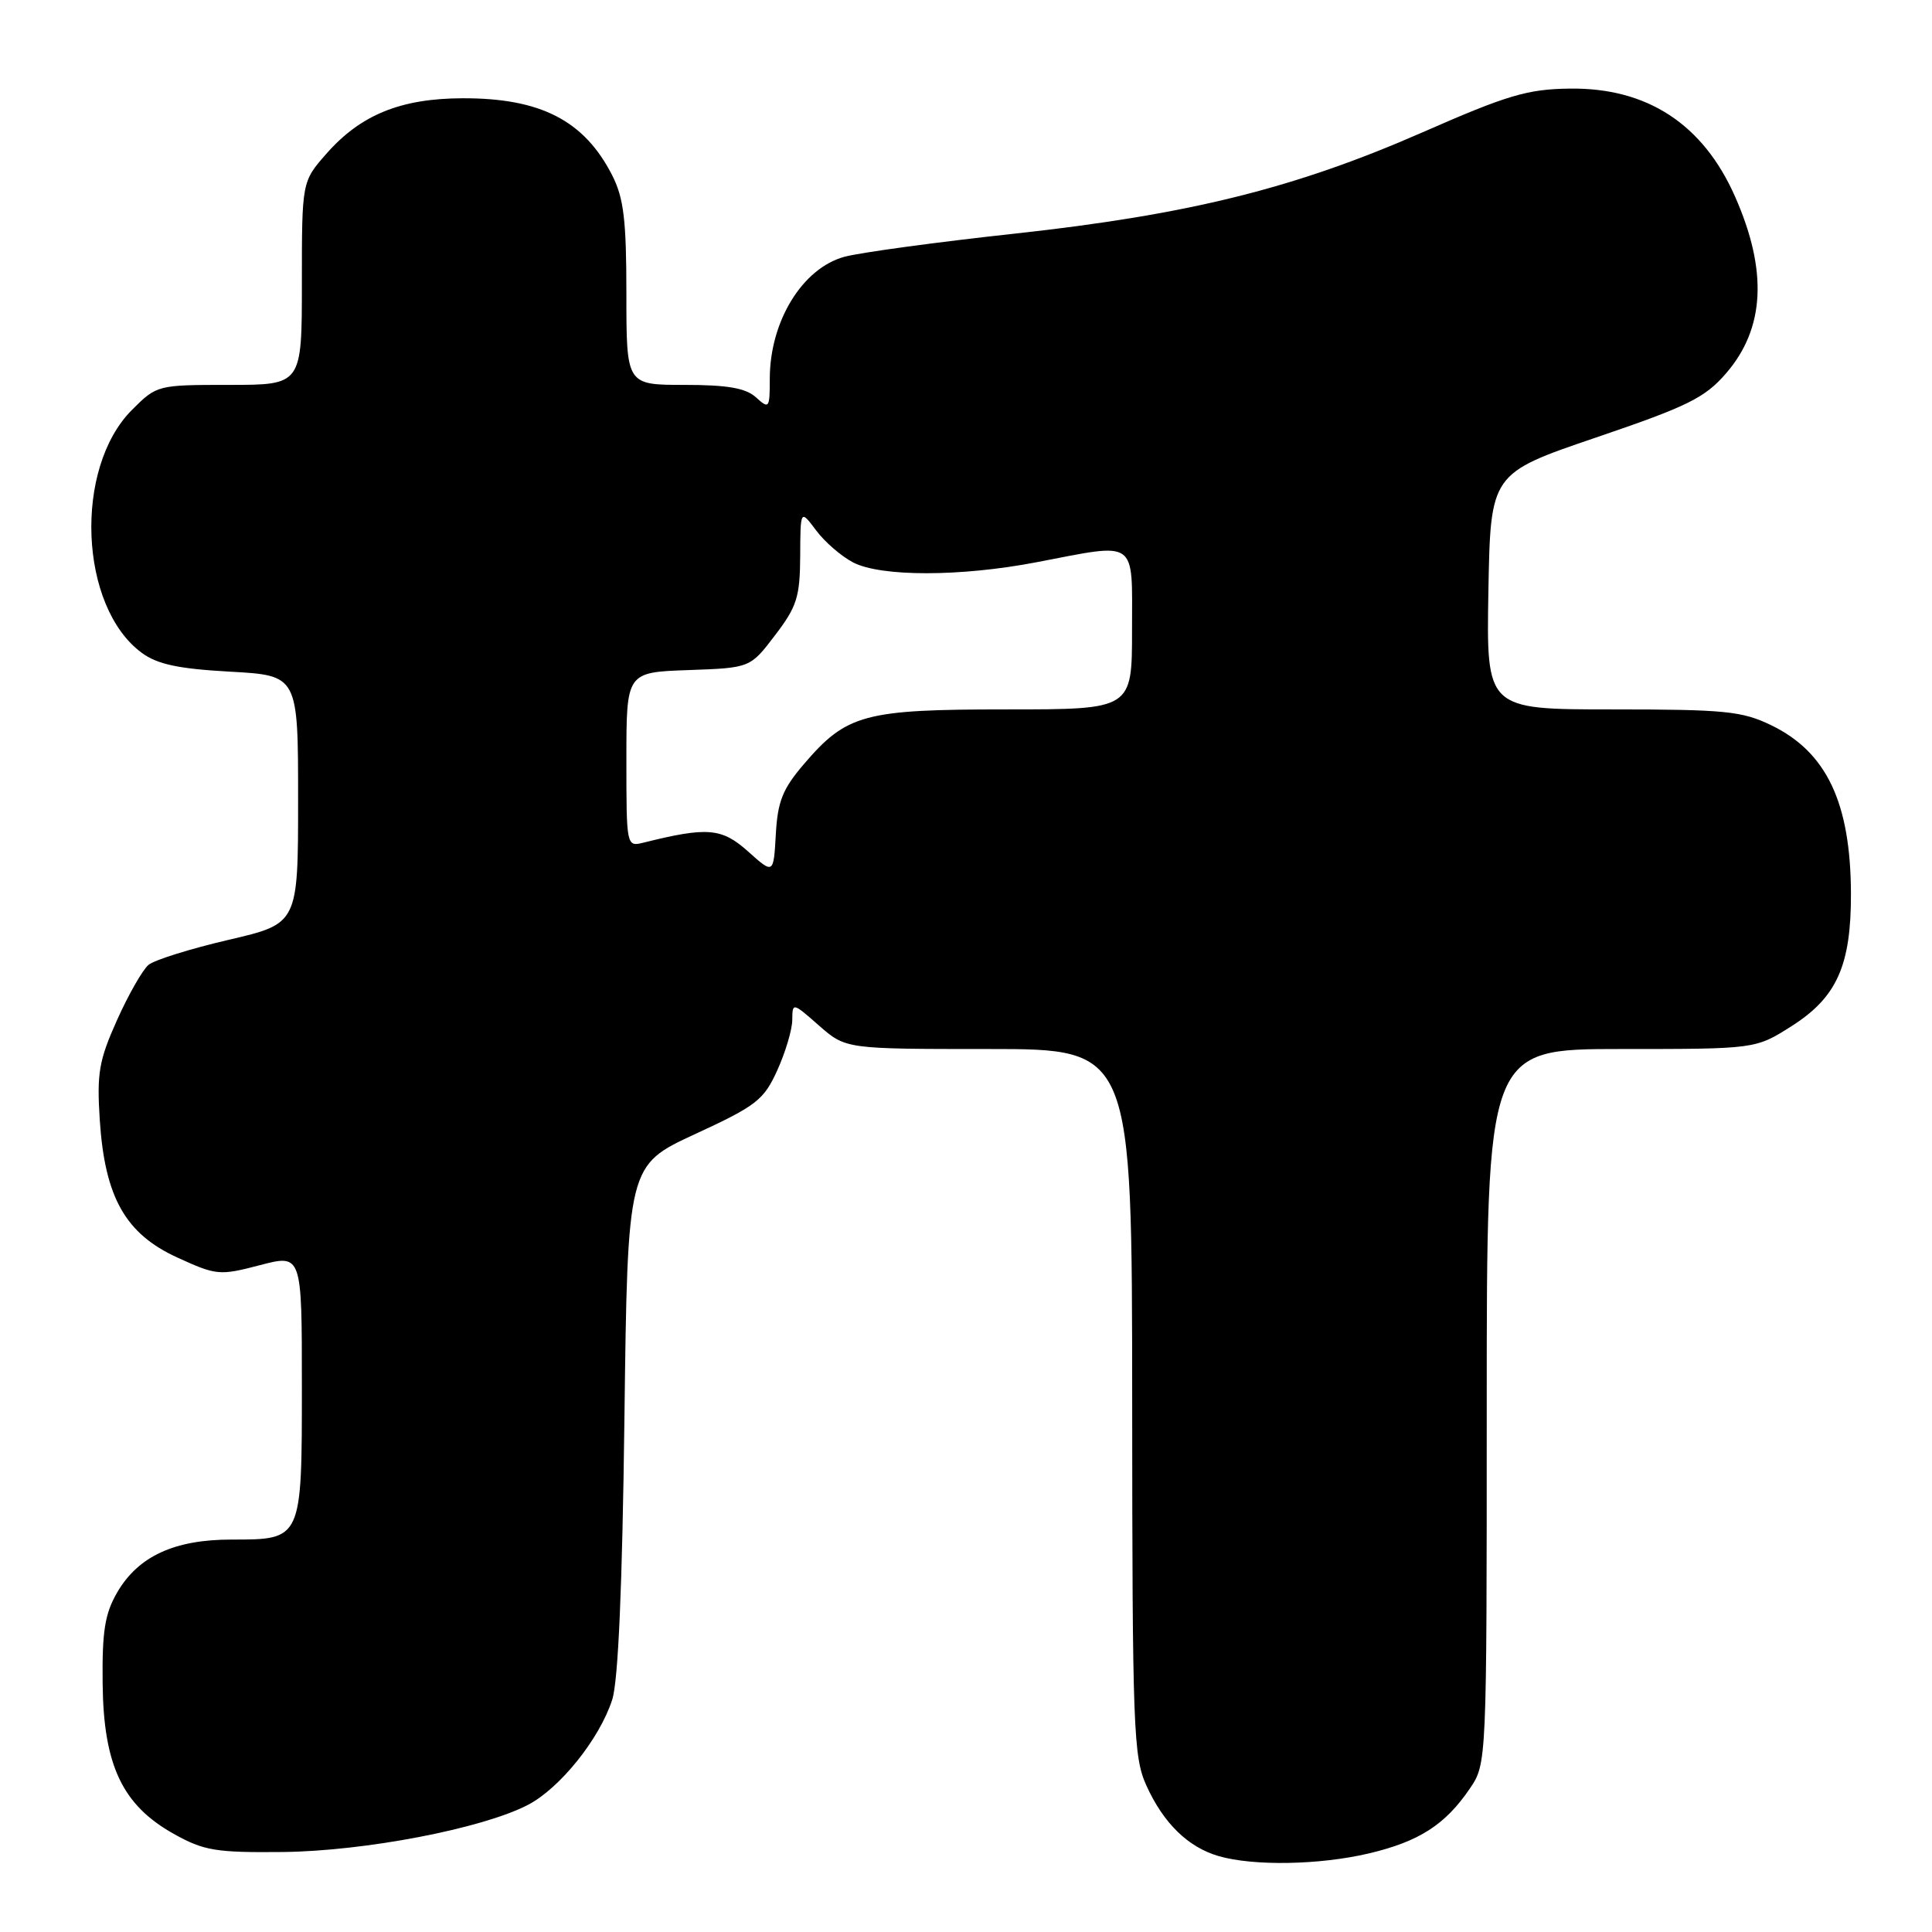 <?xml version="1.0" encoding="UTF-8" standalone="no"?>
<!DOCTYPE svg PUBLIC "-//W3C//DTD SVG 1.1//EN" "http://www.w3.org/Graphics/SVG/1.1/DTD/svg11.dtd" >
<svg xmlns="http://www.w3.org/2000/svg" xmlns:xlink="http://www.w3.org/1999/xlink" version="1.1" viewBox="0 0 256 256">
 <g >
 <path fill="currentColor"
d=" M 181.37 245.59 C 188.02 244.02 191.49 241.80 194.75 237.01 C 197.00 233.70 197.00 233.70 197.00 186.35 C 197.00 139.00 197.00 139.00 214.80 139.00 C 232.61 139.00 232.61 139.00 237.36 135.99 C 243.40 132.16 245.29 127.93 245.26 118.36 C 245.21 106.35 242.03 99.64 234.68 96.09 C 230.84 94.23 228.55 94.00 213.66 94.00 C 196.95 94.00 196.95 94.00 197.22 78.36 C 197.50 62.73 197.50 62.73 211.49 57.97 C 223.66 53.83 225.90 52.72 228.72 49.46 C 233.86 43.51 234.25 35.88 229.90 26.04 C 225.66 16.44 218.24 11.60 208.00 11.74 C 202.39 11.81 199.73 12.60 188.50 17.53 C 171.57 24.95 157.58 28.43 134.43 30.96 C 124.14 32.08 114.00 33.46 111.91 34.02 C 106.32 35.53 102.00 42.58 102.00 50.20 C 102.00 54.12 101.91 54.23 100.17 52.65 C 98.80 51.42 96.41 51.00 90.67 51.00 C 83.00 51.00 83.00 51.00 83.00 38.96 C 83.00 29.12 82.65 26.24 81.11 23.21 C 77.40 15.96 71.63 12.99 61.28 13.02 C 53.08 13.05 47.78 15.21 43.24 20.38 C 40.00 24.07 40.00 24.07 40.00 37.53 C 40.00 51.00 40.00 51.00 30.40 51.00 C 20.87 51.00 20.78 51.02 17.49 54.31 C 9.75 62.05 10.49 80.40 18.78 86.50 C 20.86 88.03 23.63 88.62 30.50 89.00 C 39.50 89.50 39.50 89.50 39.50 105.95 C 39.50 122.39 39.50 122.39 30.30 124.53 C 25.24 125.71 20.46 127.20 19.68 127.85 C 18.90 128.50 17.02 131.79 15.51 135.16 C 13.11 140.50 12.82 142.21 13.22 148.40 C 13.89 158.65 16.61 163.48 23.50 166.63 C 28.68 169.00 29.09 169.04 34.44 167.64 C 40.00 166.19 40.00 166.19 40.00 183.52 C 40.00 204.09 40.04 204.00 30.68 204.00 C 23.10 204.00 18.32 206.21 15.53 211.00 C 13.89 213.83 13.52 216.15 13.60 223.11 C 13.72 233.91 16.21 239.18 23.01 242.99 C 27.02 245.23 28.57 245.49 37.50 245.40 C 48.35 245.28 63.85 242.31 69.93 239.17 C 74.18 236.97 79.45 230.41 81.12 225.22 C 81.92 222.75 82.46 210.26 82.74 187.95 C 83.16 154.41 83.16 154.41 92.09 150.28 C 100.23 146.52 101.20 145.77 102.99 141.83 C 104.07 139.45 104.97 136.44 104.98 135.15 C 105.00 132.81 105.03 132.82 108.53 135.90 C 112.07 139.00 112.07 139.00 131.03 139.00 C 150.00 139.00 150.00 139.00 150.02 185.75 C 150.04 229.20 150.18 232.79 151.91 236.61 C 154.17 241.59 157.42 244.76 161.47 245.94 C 166.08 247.28 174.83 247.13 181.37 245.59 Z  M 99.12 112.82 C 95.63 109.70 93.73 109.54 85.25 111.66 C 83.01 112.21 83.00 112.14 83.00 100.65 C 83.00 89.08 83.00 89.08 91.20 88.79 C 99.41 88.50 99.41 88.50 102.70 84.17 C 105.60 80.38 106.00 79.09 106.03 73.67 C 106.06 67.50 106.06 67.50 108.14 70.28 C 109.28 71.81 111.49 73.72 113.05 74.53 C 116.75 76.44 127.27 76.43 137.34 74.50 C 150.88 71.91 150.00 71.28 150.00 83.50 C 150.00 94.00 150.00 94.00 133.40 94.00 C 114.50 94.00 112.19 94.62 106.51 101.26 C 103.70 104.54 103.04 106.20 102.80 110.55 C 102.50 115.85 102.50 115.85 99.12 112.82 Z "/>
</g>
</svg>